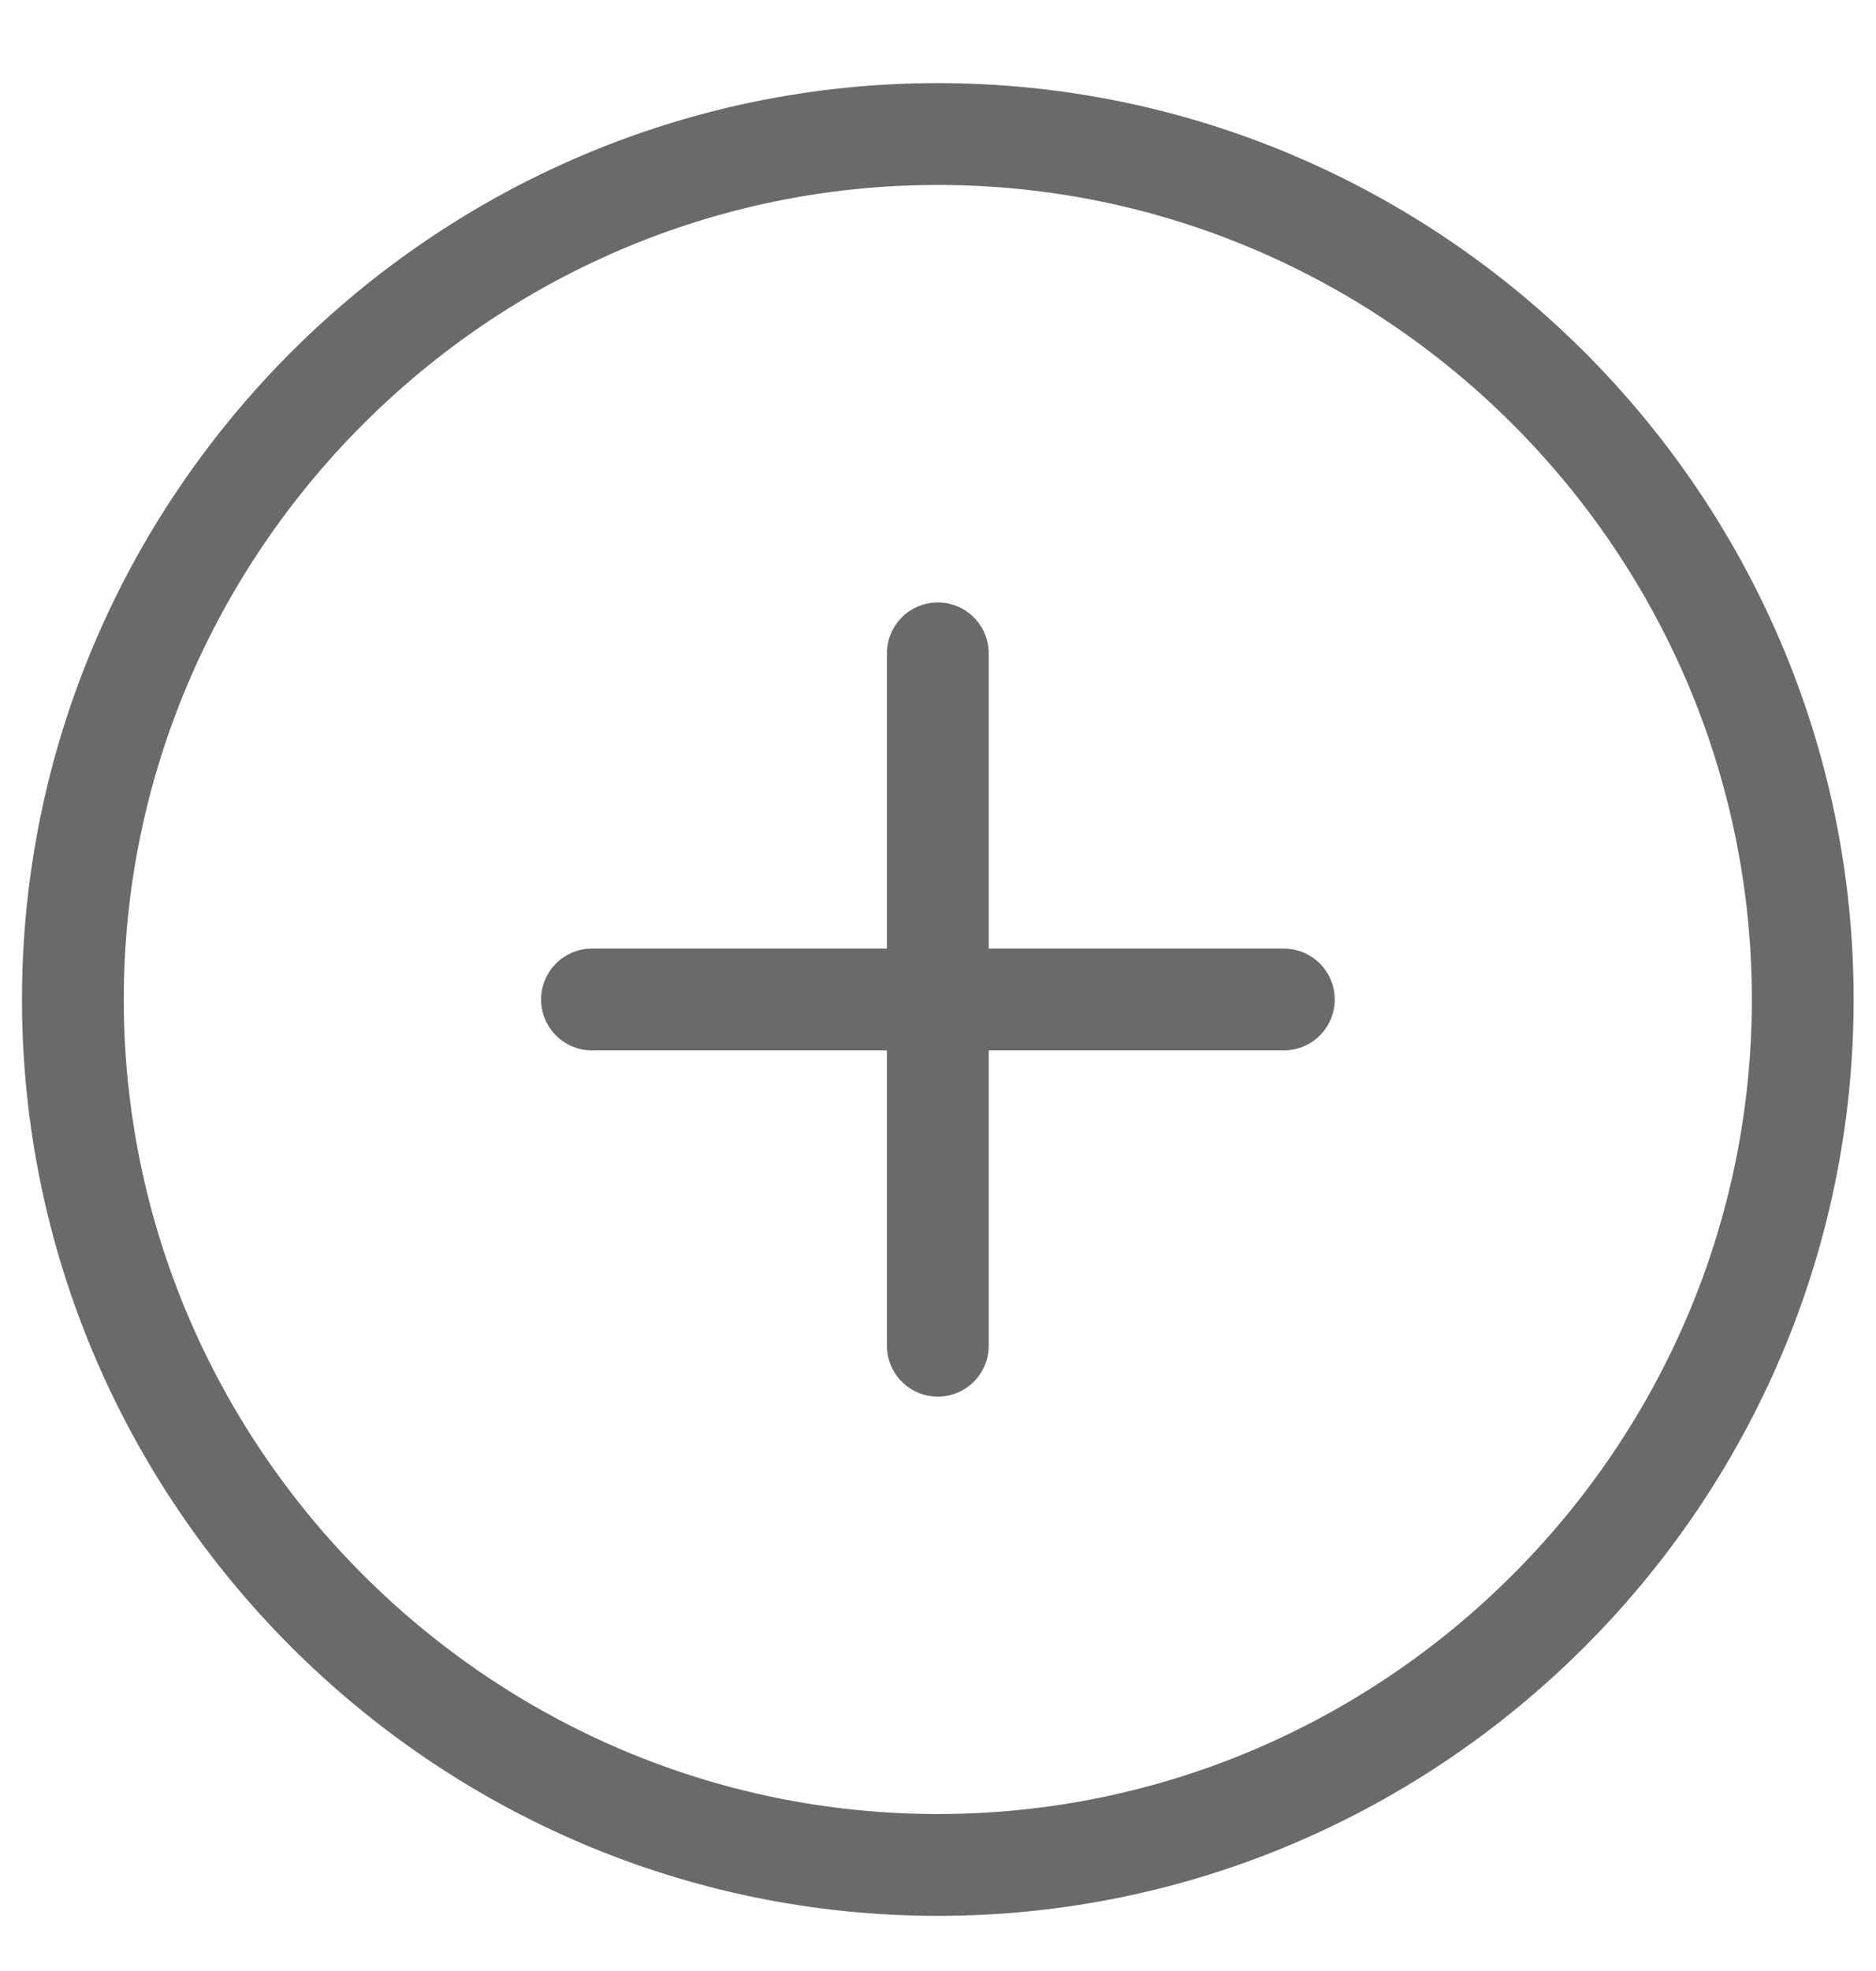 <svg width="20" height="21" viewBox="0 0 20 21" fill="none" xmlns="http://www.w3.org/2000/svg">
<path d="M9.998 19.87C15.07 19.87 19.219 15.721 19.219 10.649C19.219 5.578 15.07 1.428 9.998 1.428C4.927 1.428 0.777 5.578 0.777 10.649C0.777 15.721 4.927 19.87 9.998 19.87Z" stroke="#6B6A6A" stroke-width="1.085" stroke-linecap="round" stroke-linejoin="round"/>
<path d="M6.311 10.649H13.687" stroke="#6B6A6A" stroke-width="1.085" stroke-linecap="round" stroke-linejoin="round"/>
<path d="M9.998 14.338V6.961" stroke="#6B6A6A" stroke-width="1.085" stroke-linecap="round" stroke-linejoin="round"/>
</svg>
